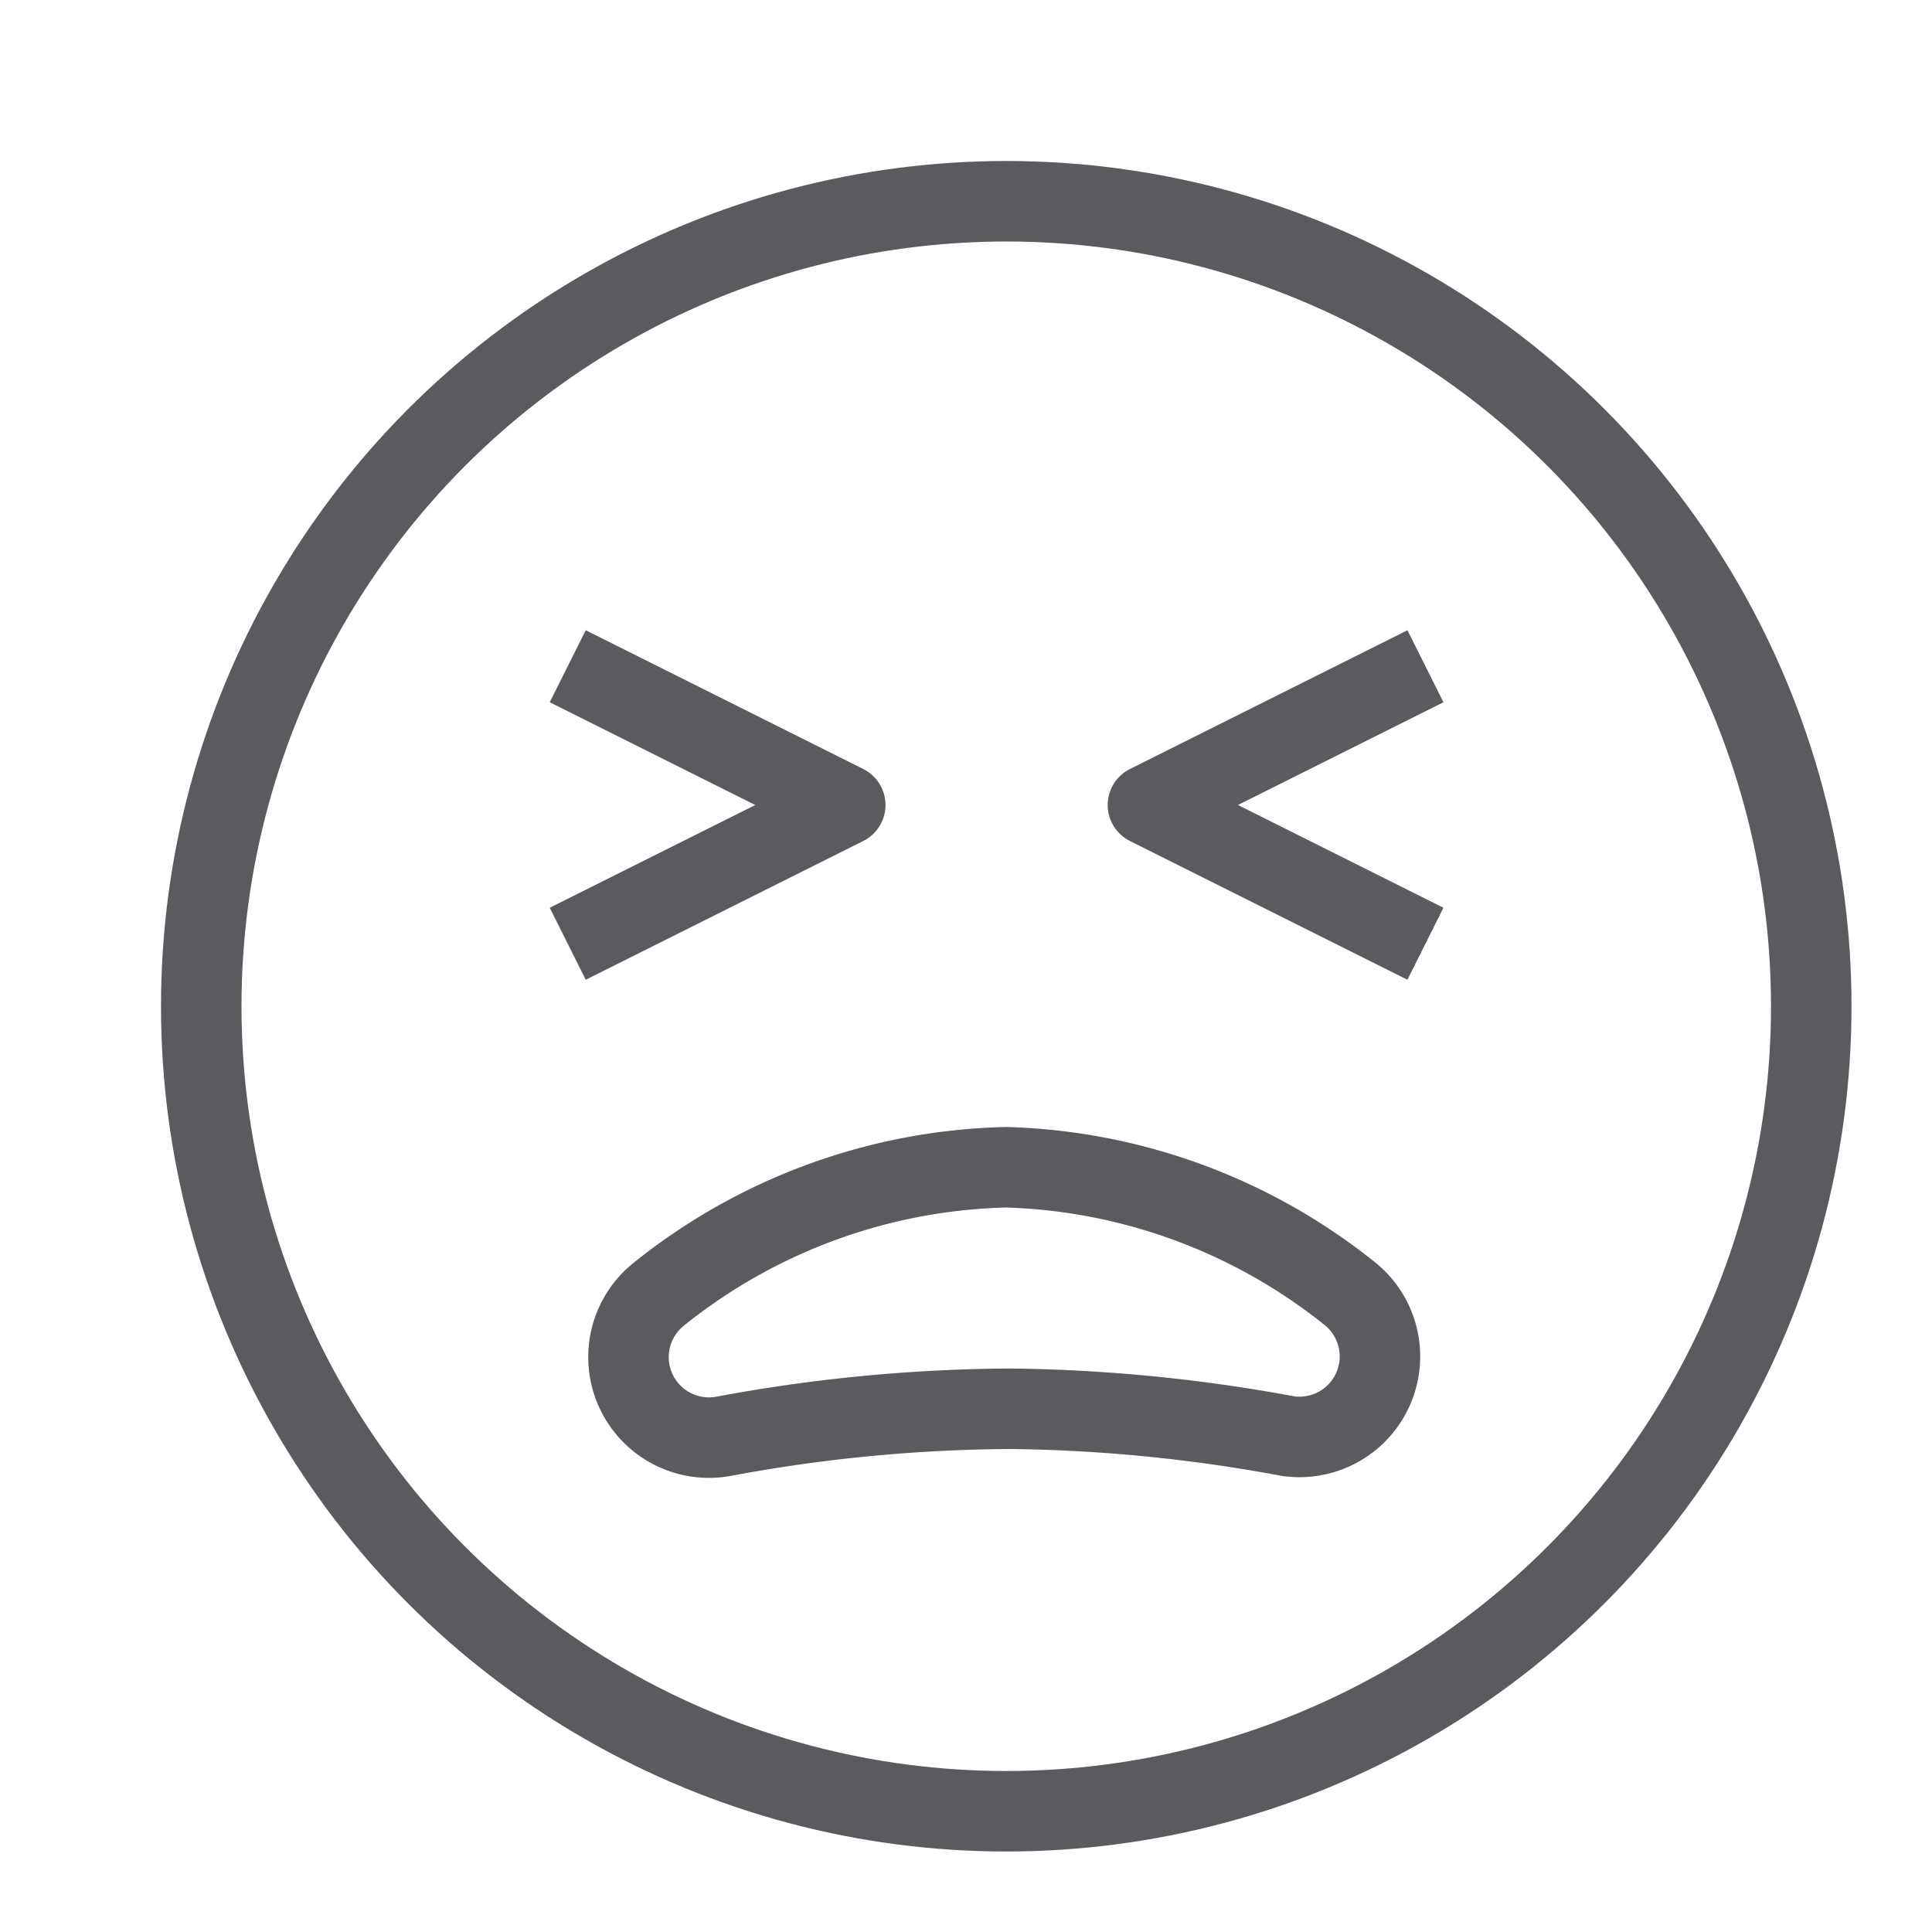 <svg id="Layer_1" data-name="Layer 1" xmlns="http://www.w3.org/2000/svg" viewBox="0 0 24 24"><defs><style>.cls-1{fill:none;stroke:#5a5b5e;stroke-linecap:square;stroke-linejoin:round;}</style></defs><title>unicons-people-24px-face-sad-big</title><circle class="cls-1" cx="12.5" cy="12.5" r="10"/><polyline class="cls-1" points="7.5 11.5 10.5 10 7.5 8.5"/><polyline class="cls-1" points="17.26 11.5 14.26 10 17.26 8.5"/><path class="cls-1" d="M16.78,16.08A1,1,0,0,1,16,17.84a19.93,19.93,0,0,0-3.46-.34A19.93,19.93,0,0,0,9,17.84a1,1,0,0,1-.82-1.76A7.15,7.15,0,0,1,12.5,14.5,7.15,7.15,0,0,1,16.78,16.08Z"/></svg>